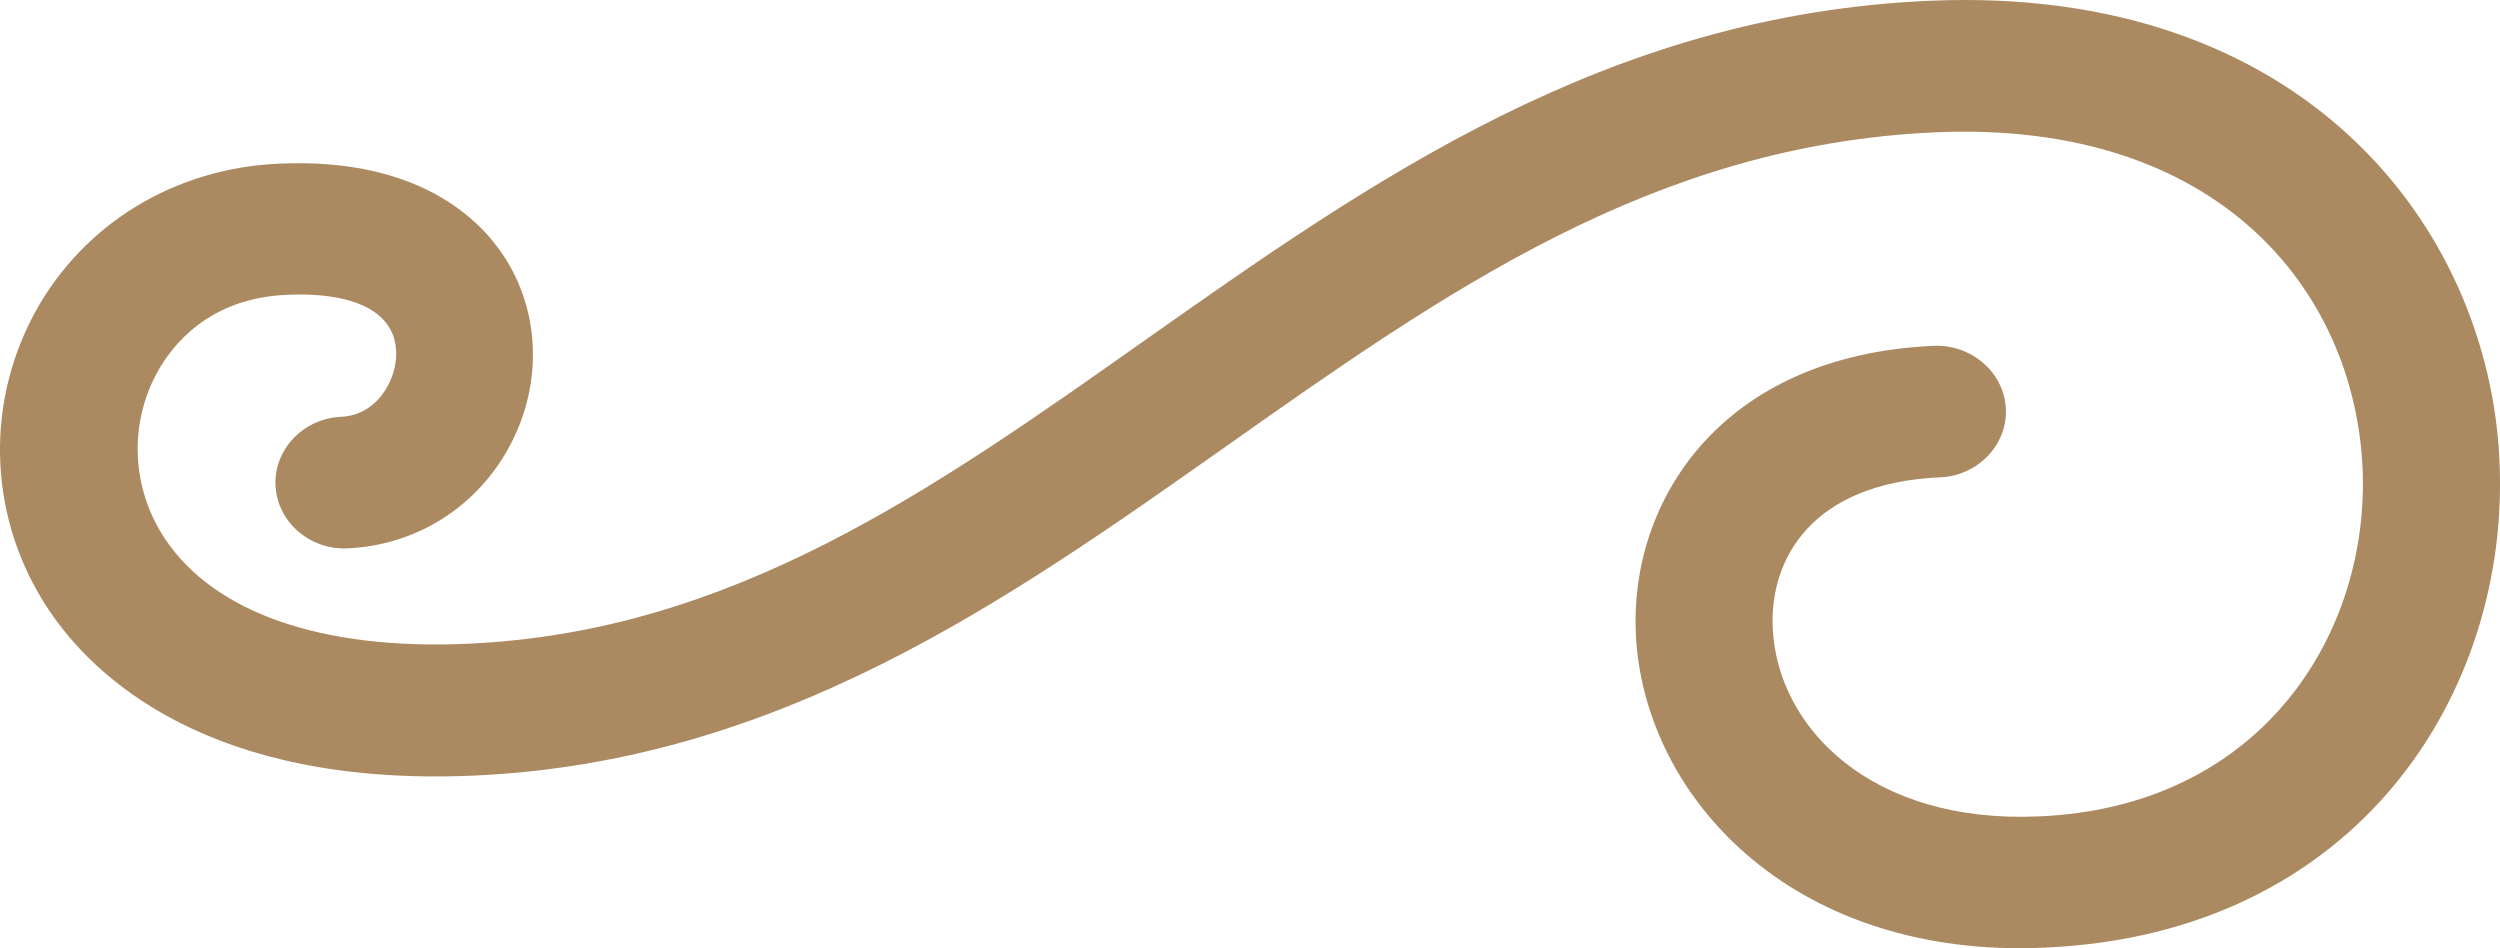 <svg width="29" height="11" viewBox="0 0 29 11" fill="none" xmlns="http://www.w3.org/2000/svg">
<path d="M22.38 0.009C18.633 0.173 15.914 2.092 13.282 3.946C10.813 5.69 8.48 7.334 5.426 7.467C3.734 7.544 2.487 7.109 1.914 6.25C1.528 5.671 1.492 4.934 1.819 4.328C1.994 4.007 2.42 3.458 3.328 3.42C3.913 3.393 4.331 3.519 4.502 3.778C4.63 3.965 4.626 4.24 4.498 4.476C4.431 4.602 4.267 4.82 3.957 4.835C3.519 4.854 3.176 5.213 3.196 5.632C3.216 6.052 3.59 6.38 4.028 6.361C4.825 6.327 5.529 5.884 5.908 5.182C6.298 4.461 6.27 3.607 5.836 2.958C5.553 2.531 4.837 1.829 3.248 1.898C2.026 1.947 0.962 2.599 0.401 3.633C-0.188 4.724 -0.125 6.044 0.568 7.078C1.086 7.853 2.424 9.131 5.494 8.997C9.029 8.841 11.669 6.979 14.222 5.178C16.774 3.378 19.183 1.68 22.448 1.535C25.744 1.39 27.305 3.378 27.405 5.415C27.497 7.345 26.238 9.36 23.654 9.47C21.703 9.558 20.62 8.44 20.564 7.292C20.524 6.487 21.014 5.602 22.507 5.537C22.945 5.518 23.288 5.159 23.268 4.74C23.248 4.32 22.87 3.996 22.436 4.011C19.951 4.122 18.9 5.823 18.976 7.361C19.063 9.157 20.652 11 23.439 11C23.535 11 23.63 10.996 23.726 10.992C27.353 10.832 29.121 8.028 28.994 5.342C28.87 2.641 26.724 -0.182 22.38 0.009Z" fill="#AB8A62"/>
</svg>
